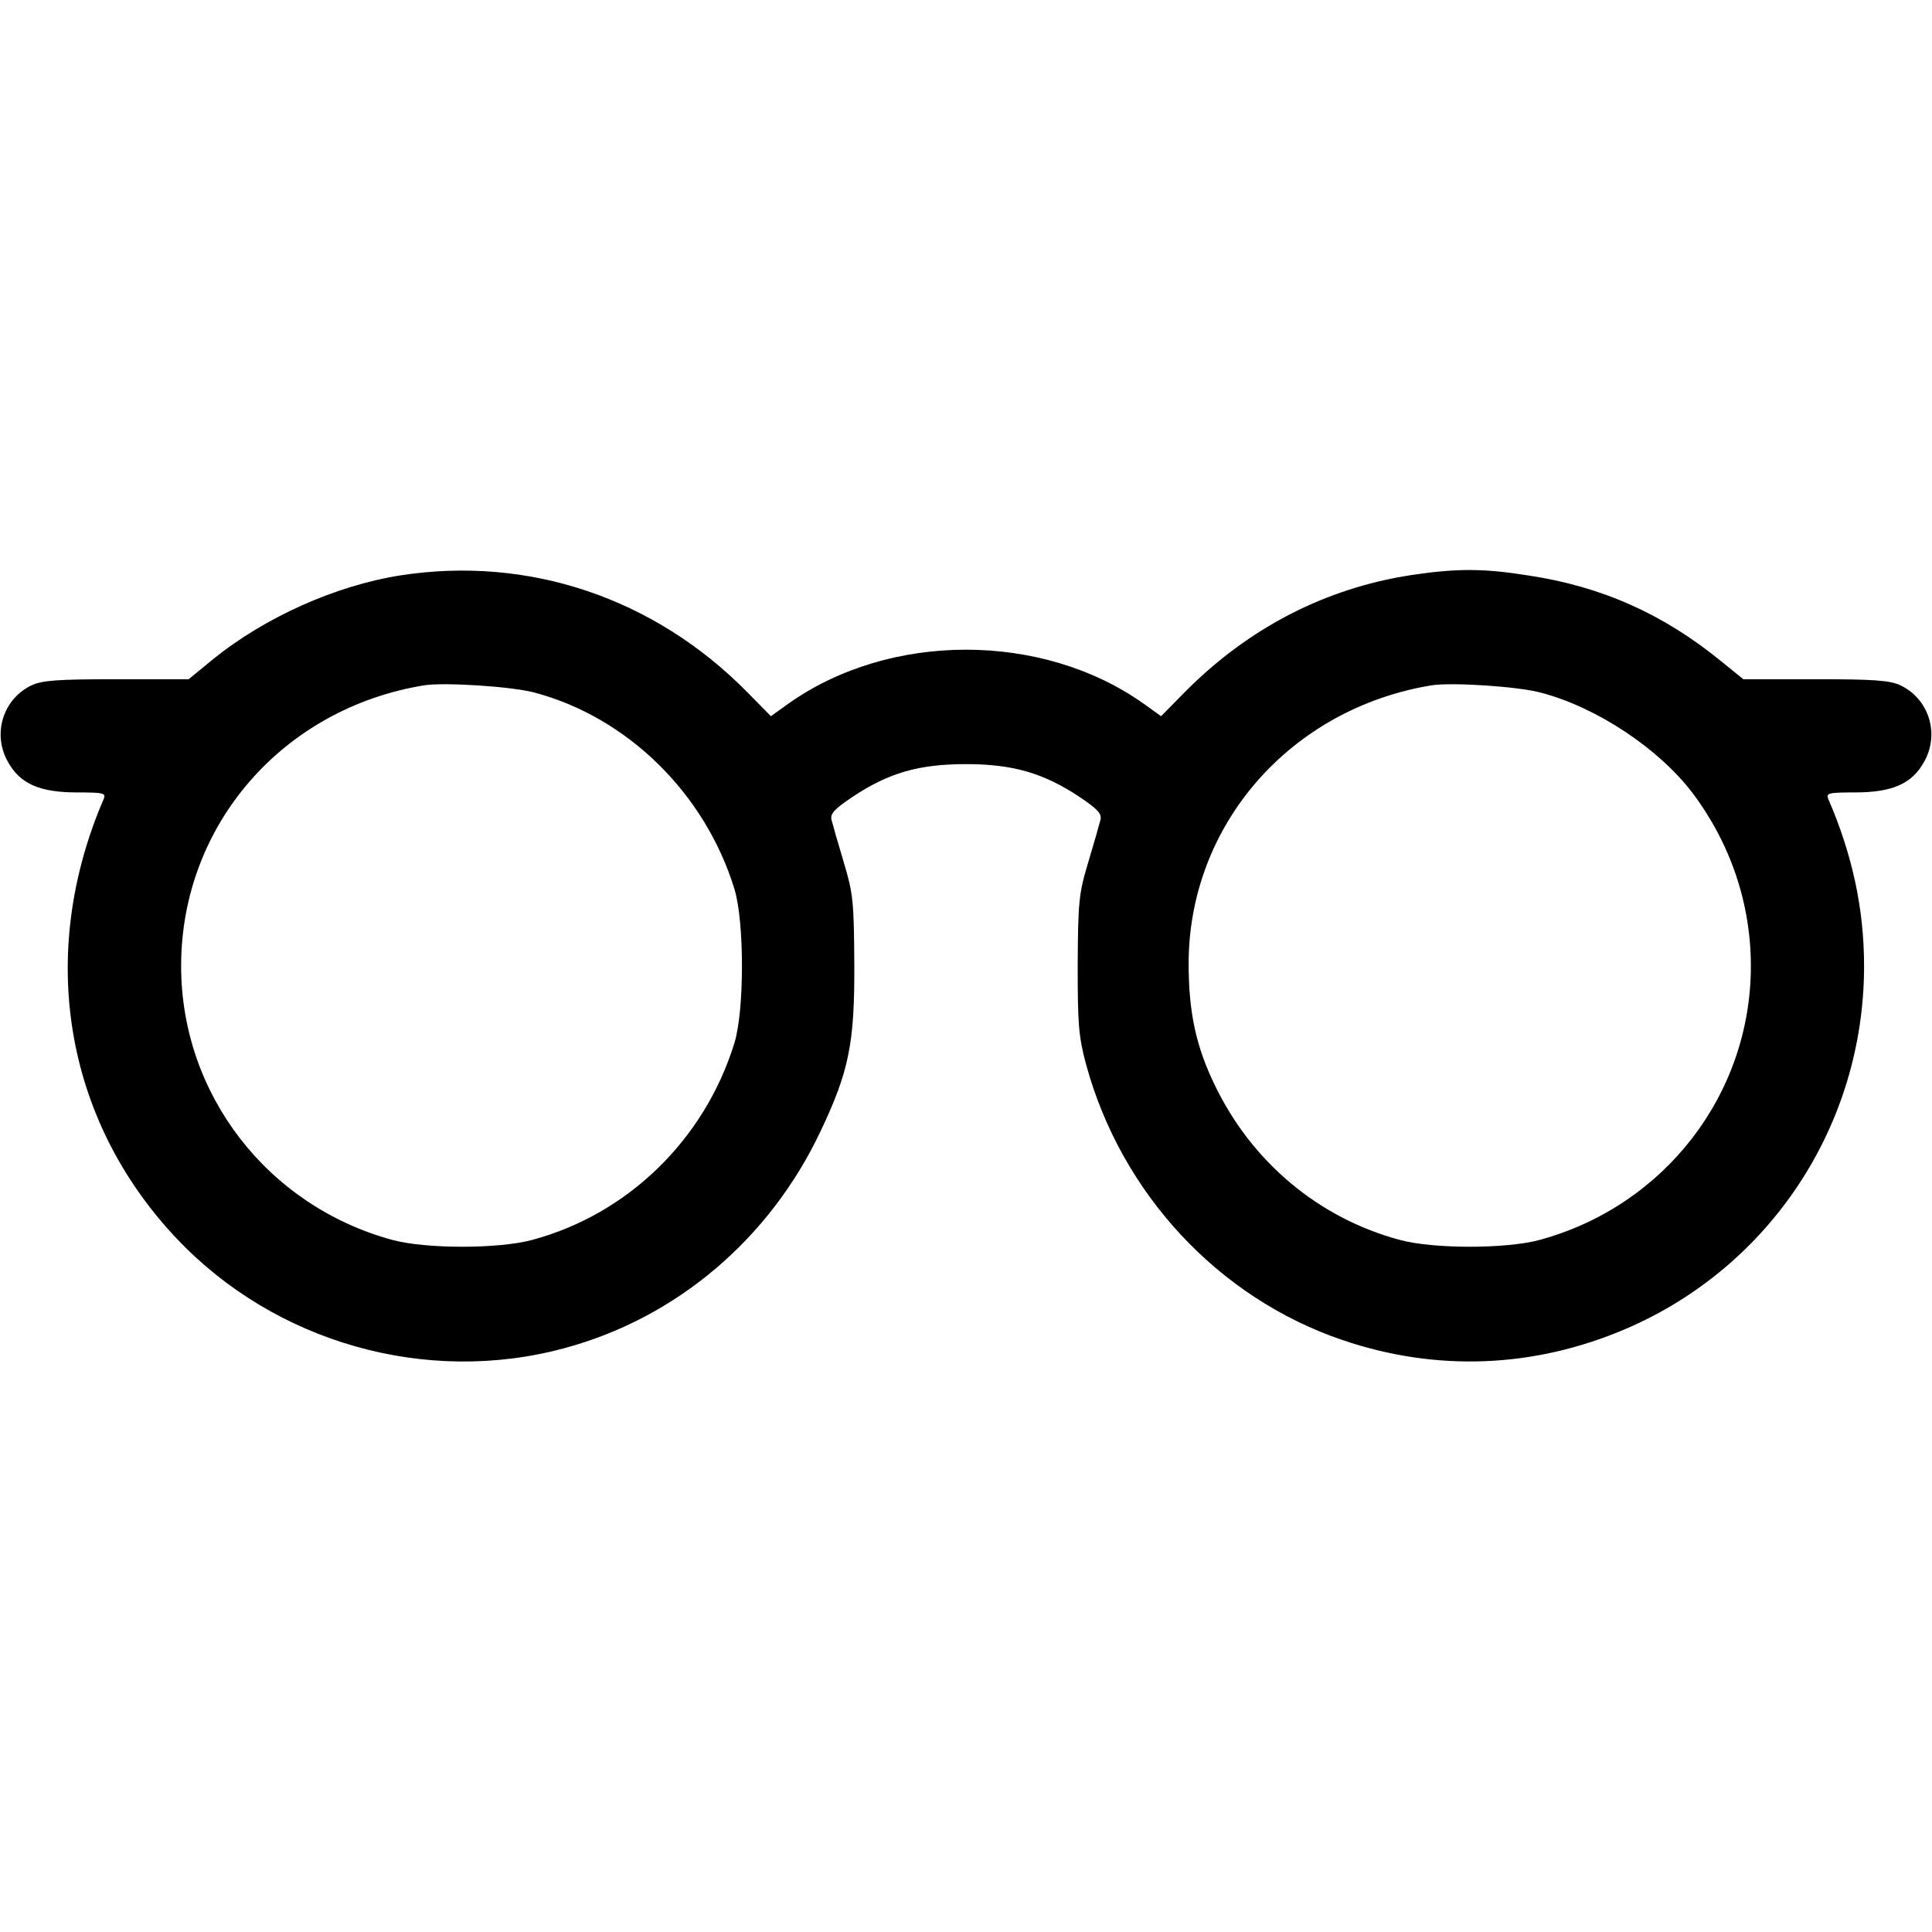 <?xml version="1.0" standalone="no"?>
<!DOCTYPE svg PUBLIC "-//W3C//DTD SVG 20010904//EN"
 "http://www.w3.org/TR/2001/REC-SVG-20010904/DTD/svg10.dtd">
<svg version="1.0" xmlns="http://www.w3.org/2000/svg"
 width="512pt" height="512pt" viewBox="0 0 512 512"
 preserveAspectRatio="xMidYMid meet">

<g transform="translate(0,512) scale(0.1,-0.1)"
fill="#000000" stroke="none">
<path d="M1060 3595 c-170 -27 -356 -110 -493 -220 l-67 -55 -191 0 c-155 0
-197 -3 -225 -16 -76 -36 -105 -129 -63 -203 32 -58 84 -81 183 -81 71 0 77
-2 71 -17 -177 -410 -105 -849 192 -1164 261 -277 662 -391 1028 -292 298 80
545 290 680 576 75 158 90 233 89 442 -1 166 -3 187 -28 270 -15 50 -29 99
-32 111 -5 17 6 29 55 62 96 64 176 87 301 87 125 0 206 -24 301 -87 49 -33
60 -45 55 -62 -3 -12 -17 -61 -32 -111 -25 -83 -27 -104 -28 -270 0 -158 2
-190 22 -265 93 -342 350 -619 679 -731 249 -85 509 -75 753 30 383 165 630
541 630 961 0 151 -31 295 -95 443 -6 15 0 17 71 17 99 0 151 23 183 81 42 74
13 167 -63 203 -28 13 -70 16 -225 16 l-191 0 -58 47 c-154 126 -318 199 -512
228 -119 19 -190 19 -310 1 -228 -35 -431 -140 -599 -309 l-64 -65 -46 33
c-269 191 -673 191 -942 0 l-46 -33 -64 65 c-246 249 -579 361 -919 308z m355
-310 c247 -65 453 -267 531 -520 27 -86 27 -324 0 -410 -79 -255 -282 -453
-536 -521 -89 -24 -281 -24 -370 0 -331 90 -560 386 -560 726 0 373 269 683
645 744 54 8 229 -3 290 -19z m2670 -1 c147 -39 310 -147 400 -265 101 -134
155 -294 155 -459 0 -340 -229 -636 -560 -726 -89 -24 -281 -24 -370 0 -216
58 -393 207 -491 411 -49 101 -69 192 -69 321 0 368 270 677 645 738 54 8 229
-3 290 -20z"/>
</g>
</svg>
